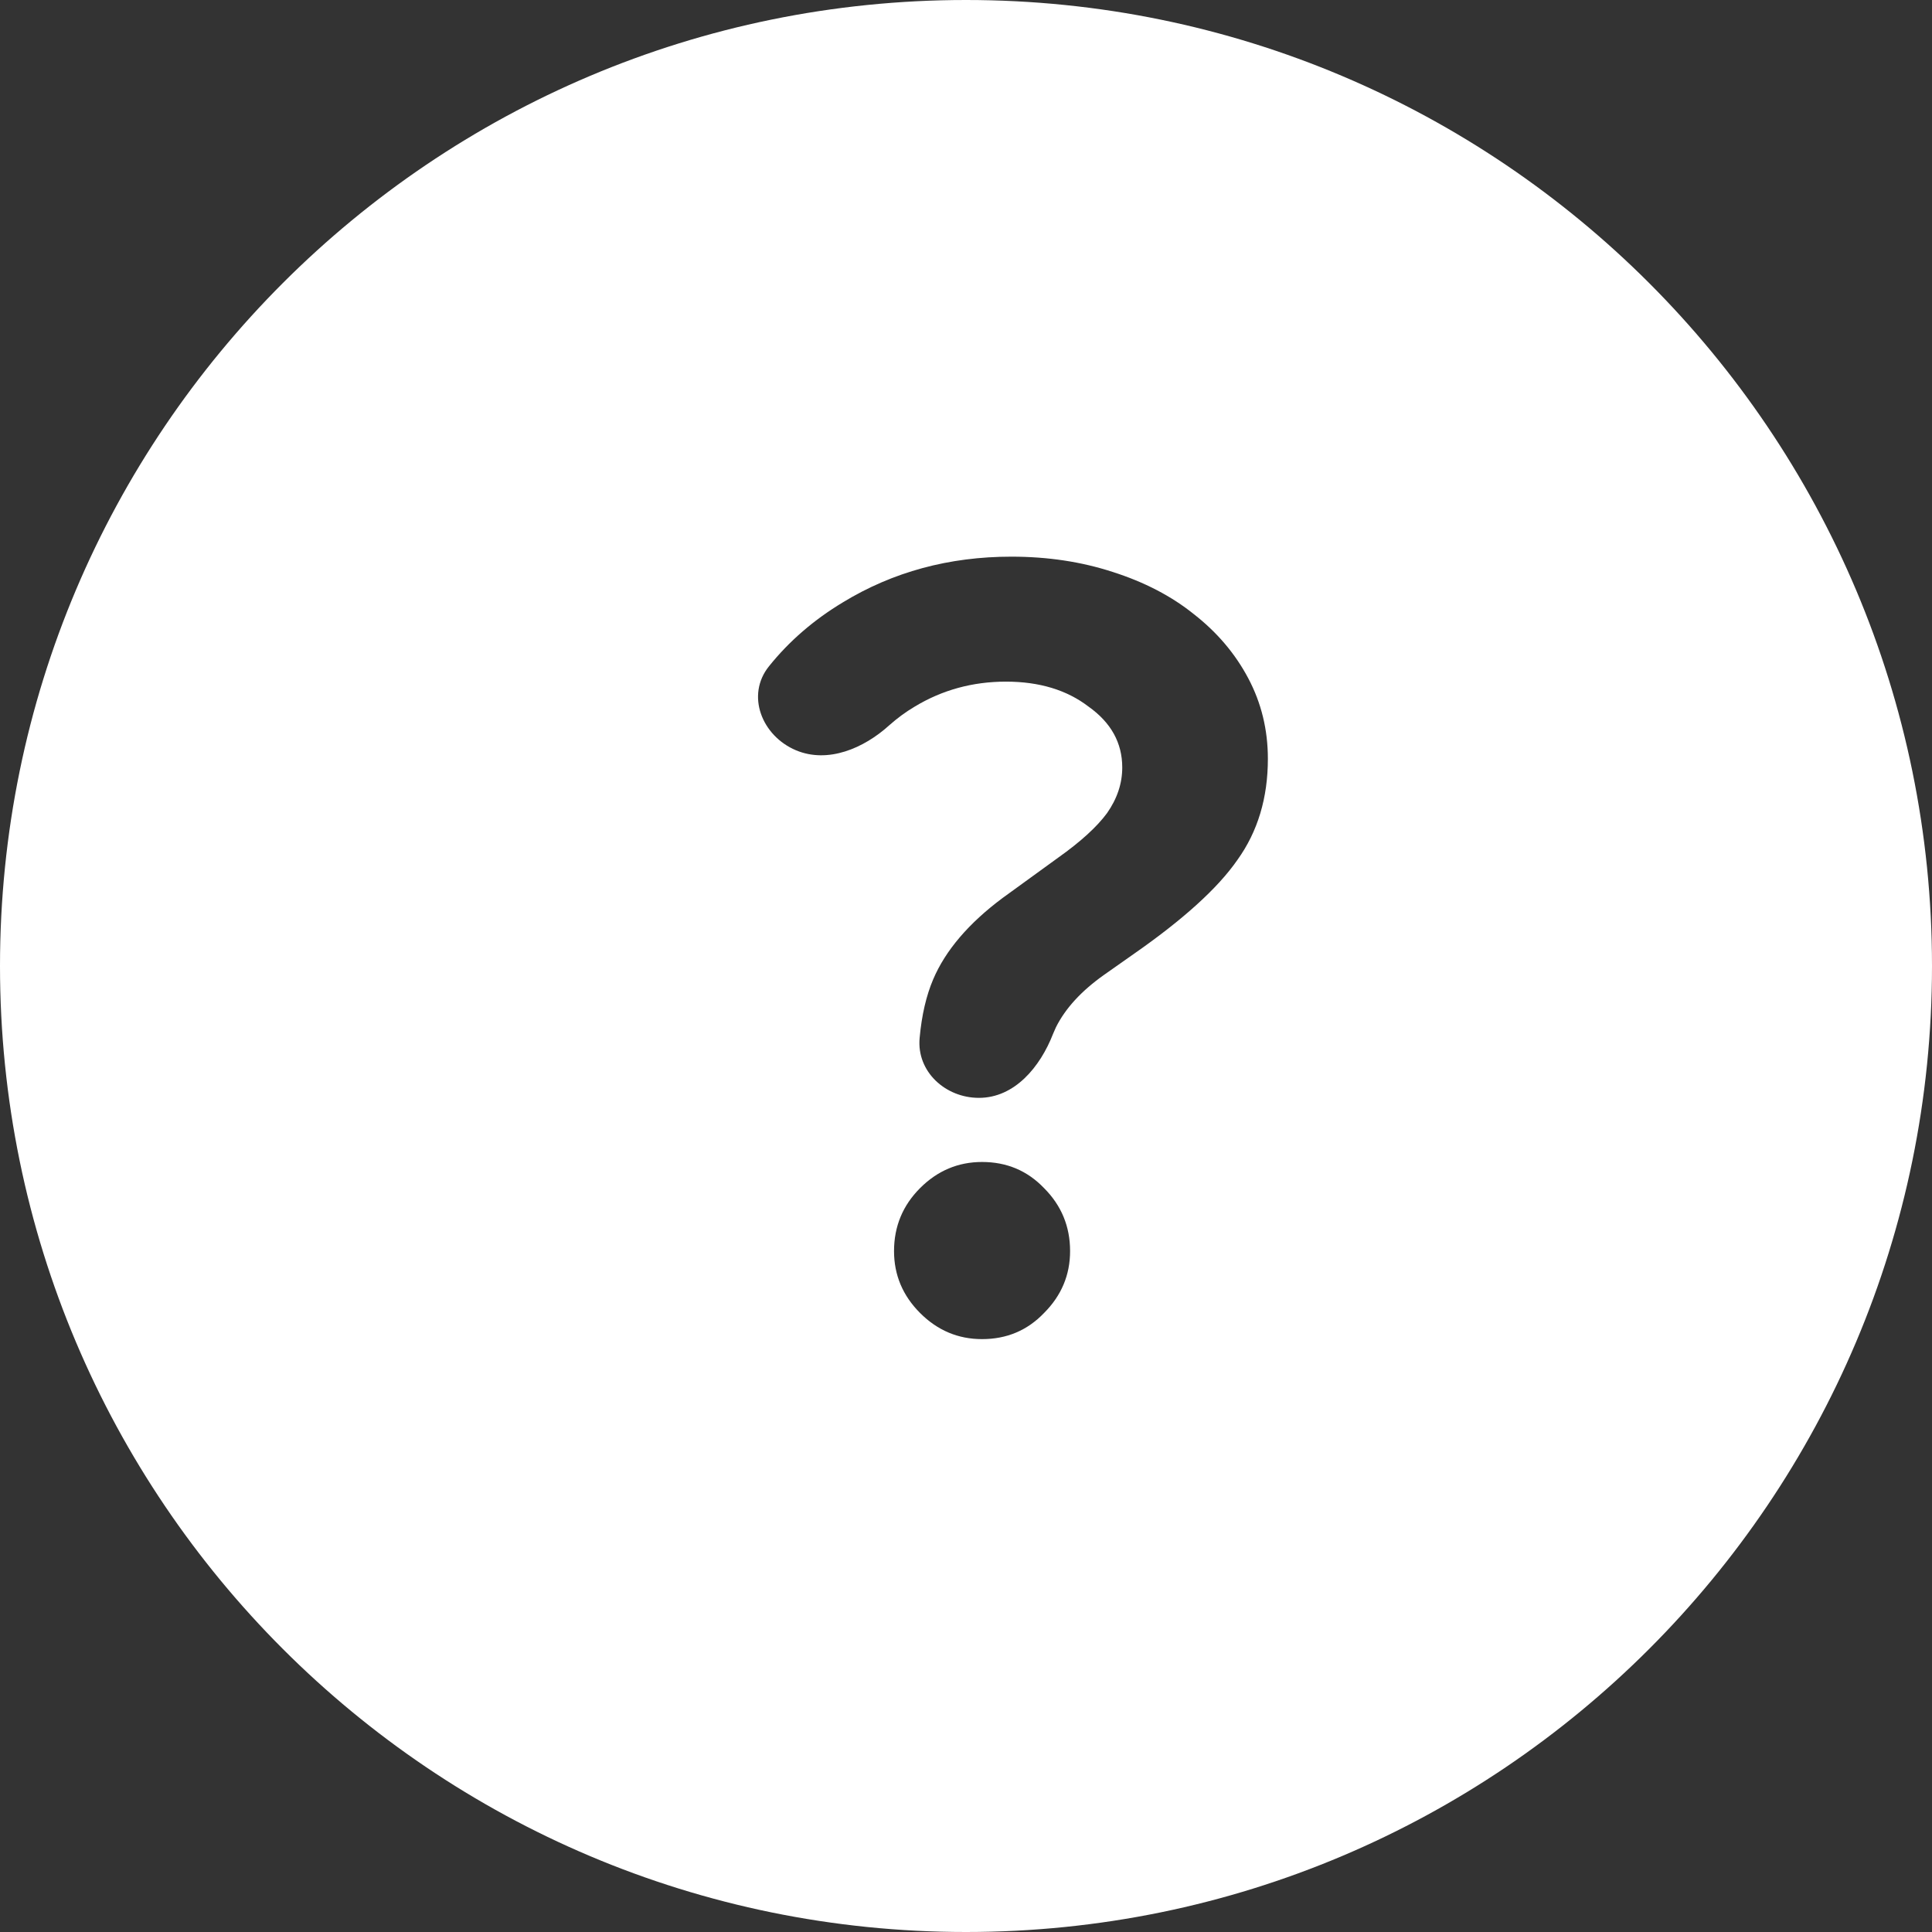 <svg width="16" height="16" viewBox="0 0 16 16" fill="none" xmlns="http://www.w3.org/2000/svg">
<rect x="0" y="0" width="16" height="16" fill="#333333" stroke="none"/>
<path fill-rule="evenodd" clip-rule="evenodd" d="M8 16C12.418 16 16 12.418 16 8C16 3.582 12.418 0 8 0C3.582 0 0 3.582 0 8C0 12.418 3.582 16 8 16ZM9.141 8.075L9.384 7.904C9.798 7.616 10.086 7.355 10.248 7.121C10.416 6.887 10.5 6.608 10.5 6.284C10.5 6.044 10.446 5.822 10.338 5.618C10.23 5.414 10.08 5.237 9.888 5.087C9.702 4.937 9.477 4.82 9.213 4.736C8.955 4.652 8.676 4.61 8.376 4.61C7.86 4.61 7.395 4.736 6.981 4.988C6.74 5.133 6.536 5.309 6.369 5.517C6.175 5.757 6.309 6.095 6.593 6.214C6.857 6.324 7.153 6.198 7.365 6.006C7.429 5.949 7.499 5.897 7.575 5.852C7.803 5.714 8.055 5.645 8.331 5.645C8.607 5.645 8.835 5.714 9.015 5.852C9.201 5.984 9.294 6.152 9.294 6.356C9.294 6.488 9.252 6.614 9.168 6.734C9.084 6.848 8.949 6.971 8.763 7.103L8.304 7.436C8.022 7.646 7.83 7.871 7.728 8.111C7.671 8.245 7.633 8.407 7.616 8.596C7.59 8.874 7.829 9.092 8.107 9.092C8.402 9.092 8.614 8.837 8.721 8.562C8.729 8.543 8.737 8.525 8.745 8.507C8.823 8.351 8.955 8.207 9.141 8.075ZM8.646 9.839C8.508 9.695 8.337 9.623 8.133 9.623C7.935 9.623 7.764 9.695 7.62 9.839C7.476 9.983 7.404 10.157 7.404 10.361C7.404 10.559 7.476 10.73 7.62 10.874C7.764 11.018 7.935 11.09 8.133 11.09C8.337 11.09 8.508 11.018 8.646 10.874C8.79 10.73 8.862 10.559 8.862 10.361C8.862 10.157 8.79 9.983 8.646 9.839Z" fill="white"/>
</svg>
